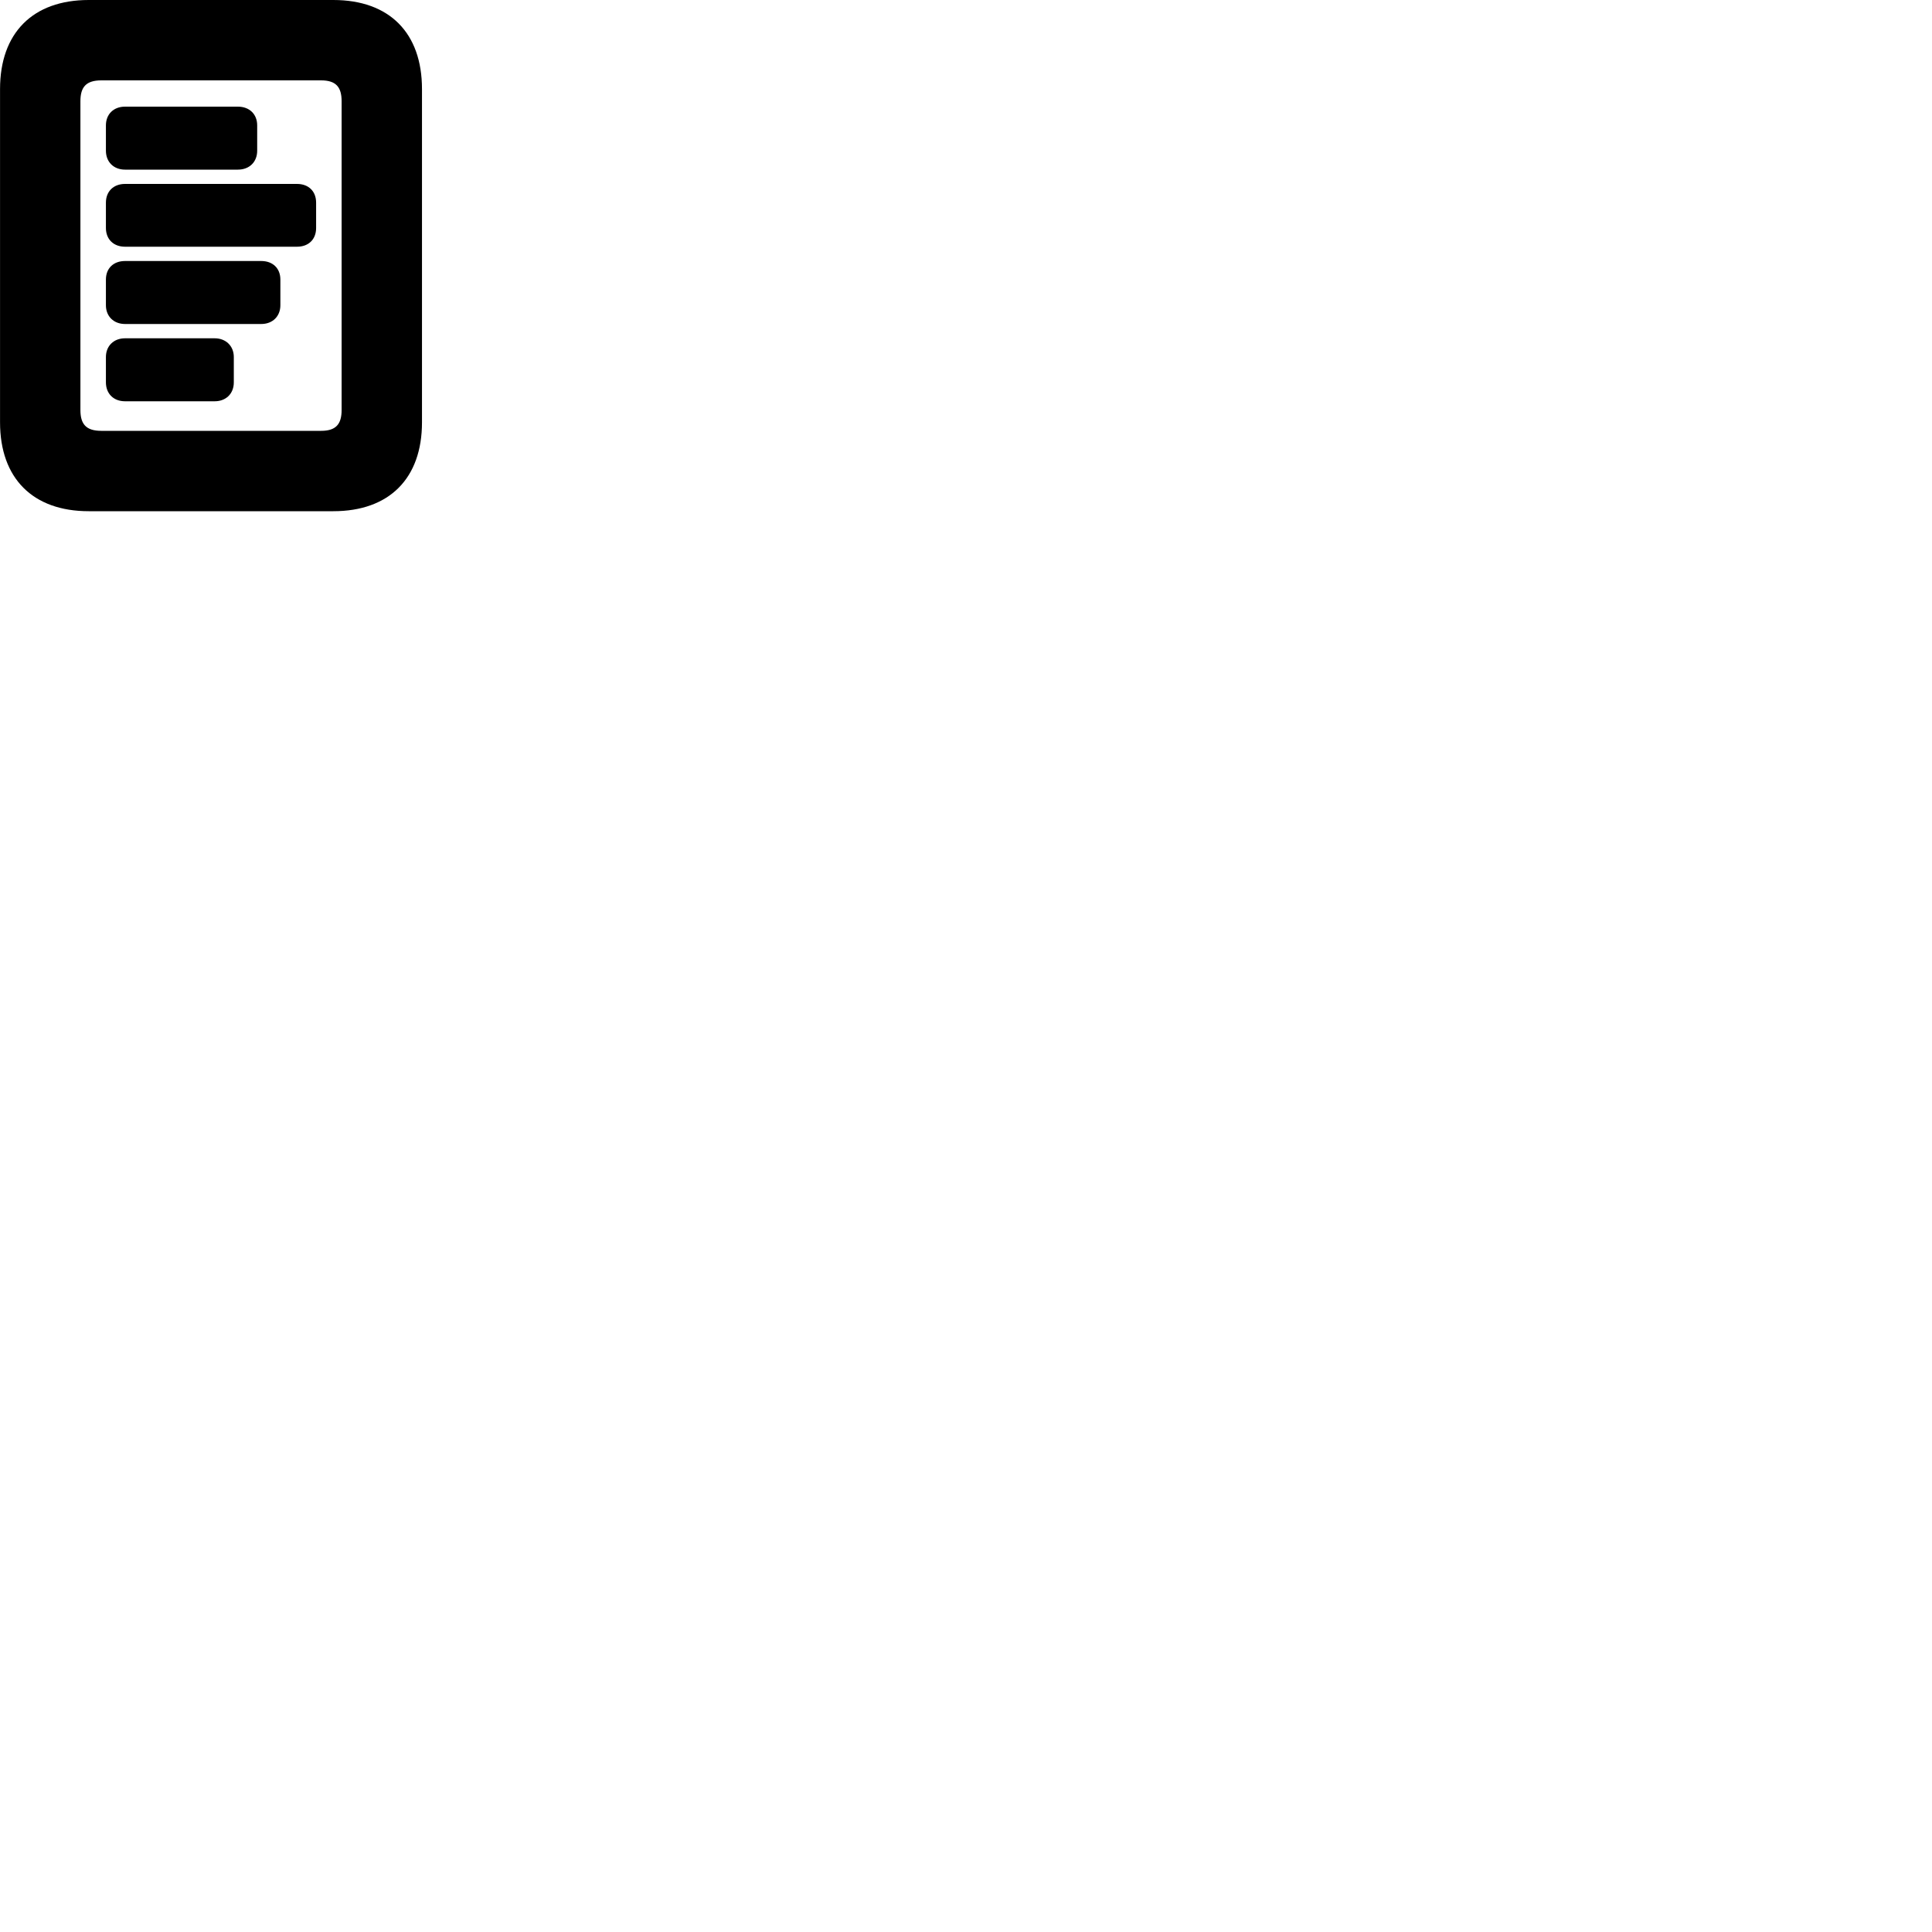 
        <svg xmlns="http://www.w3.org/2000/svg" viewBox="0 0 100 100">
            <path d="M0.002 21.86C0.002 24.76 1.702 26.46 4.592 26.46H17.252C20.152 26.46 21.842 24.76 21.842 21.86V4.61C21.842 1.7 20.152 -0 17.252 -0H4.592C1.702 -0 0.002 1.7 0.002 4.61ZM4.162 21.22V5.24C4.162 4.51 4.452 4.16 5.242 4.16H16.622C17.392 4.16 17.682 4.51 17.682 5.24V21.22C17.682 21.95 17.392 22.3 16.622 22.3H5.242C4.452 22.3 4.162 21.95 4.162 21.22ZM6.472 5.52C5.882 5.52 5.482 5.91 5.482 6.49V7.8C5.482 8.38 5.882 8.78 6.472 8.78H12.312C12.912 8.78 13.312 8.38 13.312 7.8V6.49C13.312 5.91 12.912 5.52 12.312 5.52ZM6.472 9.52C5.882 9.52 5.482 9.9 5.482 10.49V11.8C5.482 12.39 5.882 12.77 6.472 12.77H15.372C15.972 12.77 16.362 12.39 16.362 11.8V10.49C16.362 9.9 15.972 9.52 15.372 9.52ZM6.472 13.51C5.882 13.51 5.482 13.88 5.482 14.47V15.8C5.482 16.37 5.882 16.77 6.472 16.77H13.522C14.112 16.77 14.512 16.37 14.512 15.8V14.47C14.512 13.88 14.112 13.51 13.522 13.51ZM6.472 17.51C5.882 17.51 5.482 17.91 5.482 18.48V19.79C5.482 20.38 5.882 20.77 6.472 20.77H11.112C11.692 20.77 12.102 20.38 12.102 19.79V18.48C12.102 17.91 11.692 17.51 11.112 17.51Z" />
        </svg>
    
